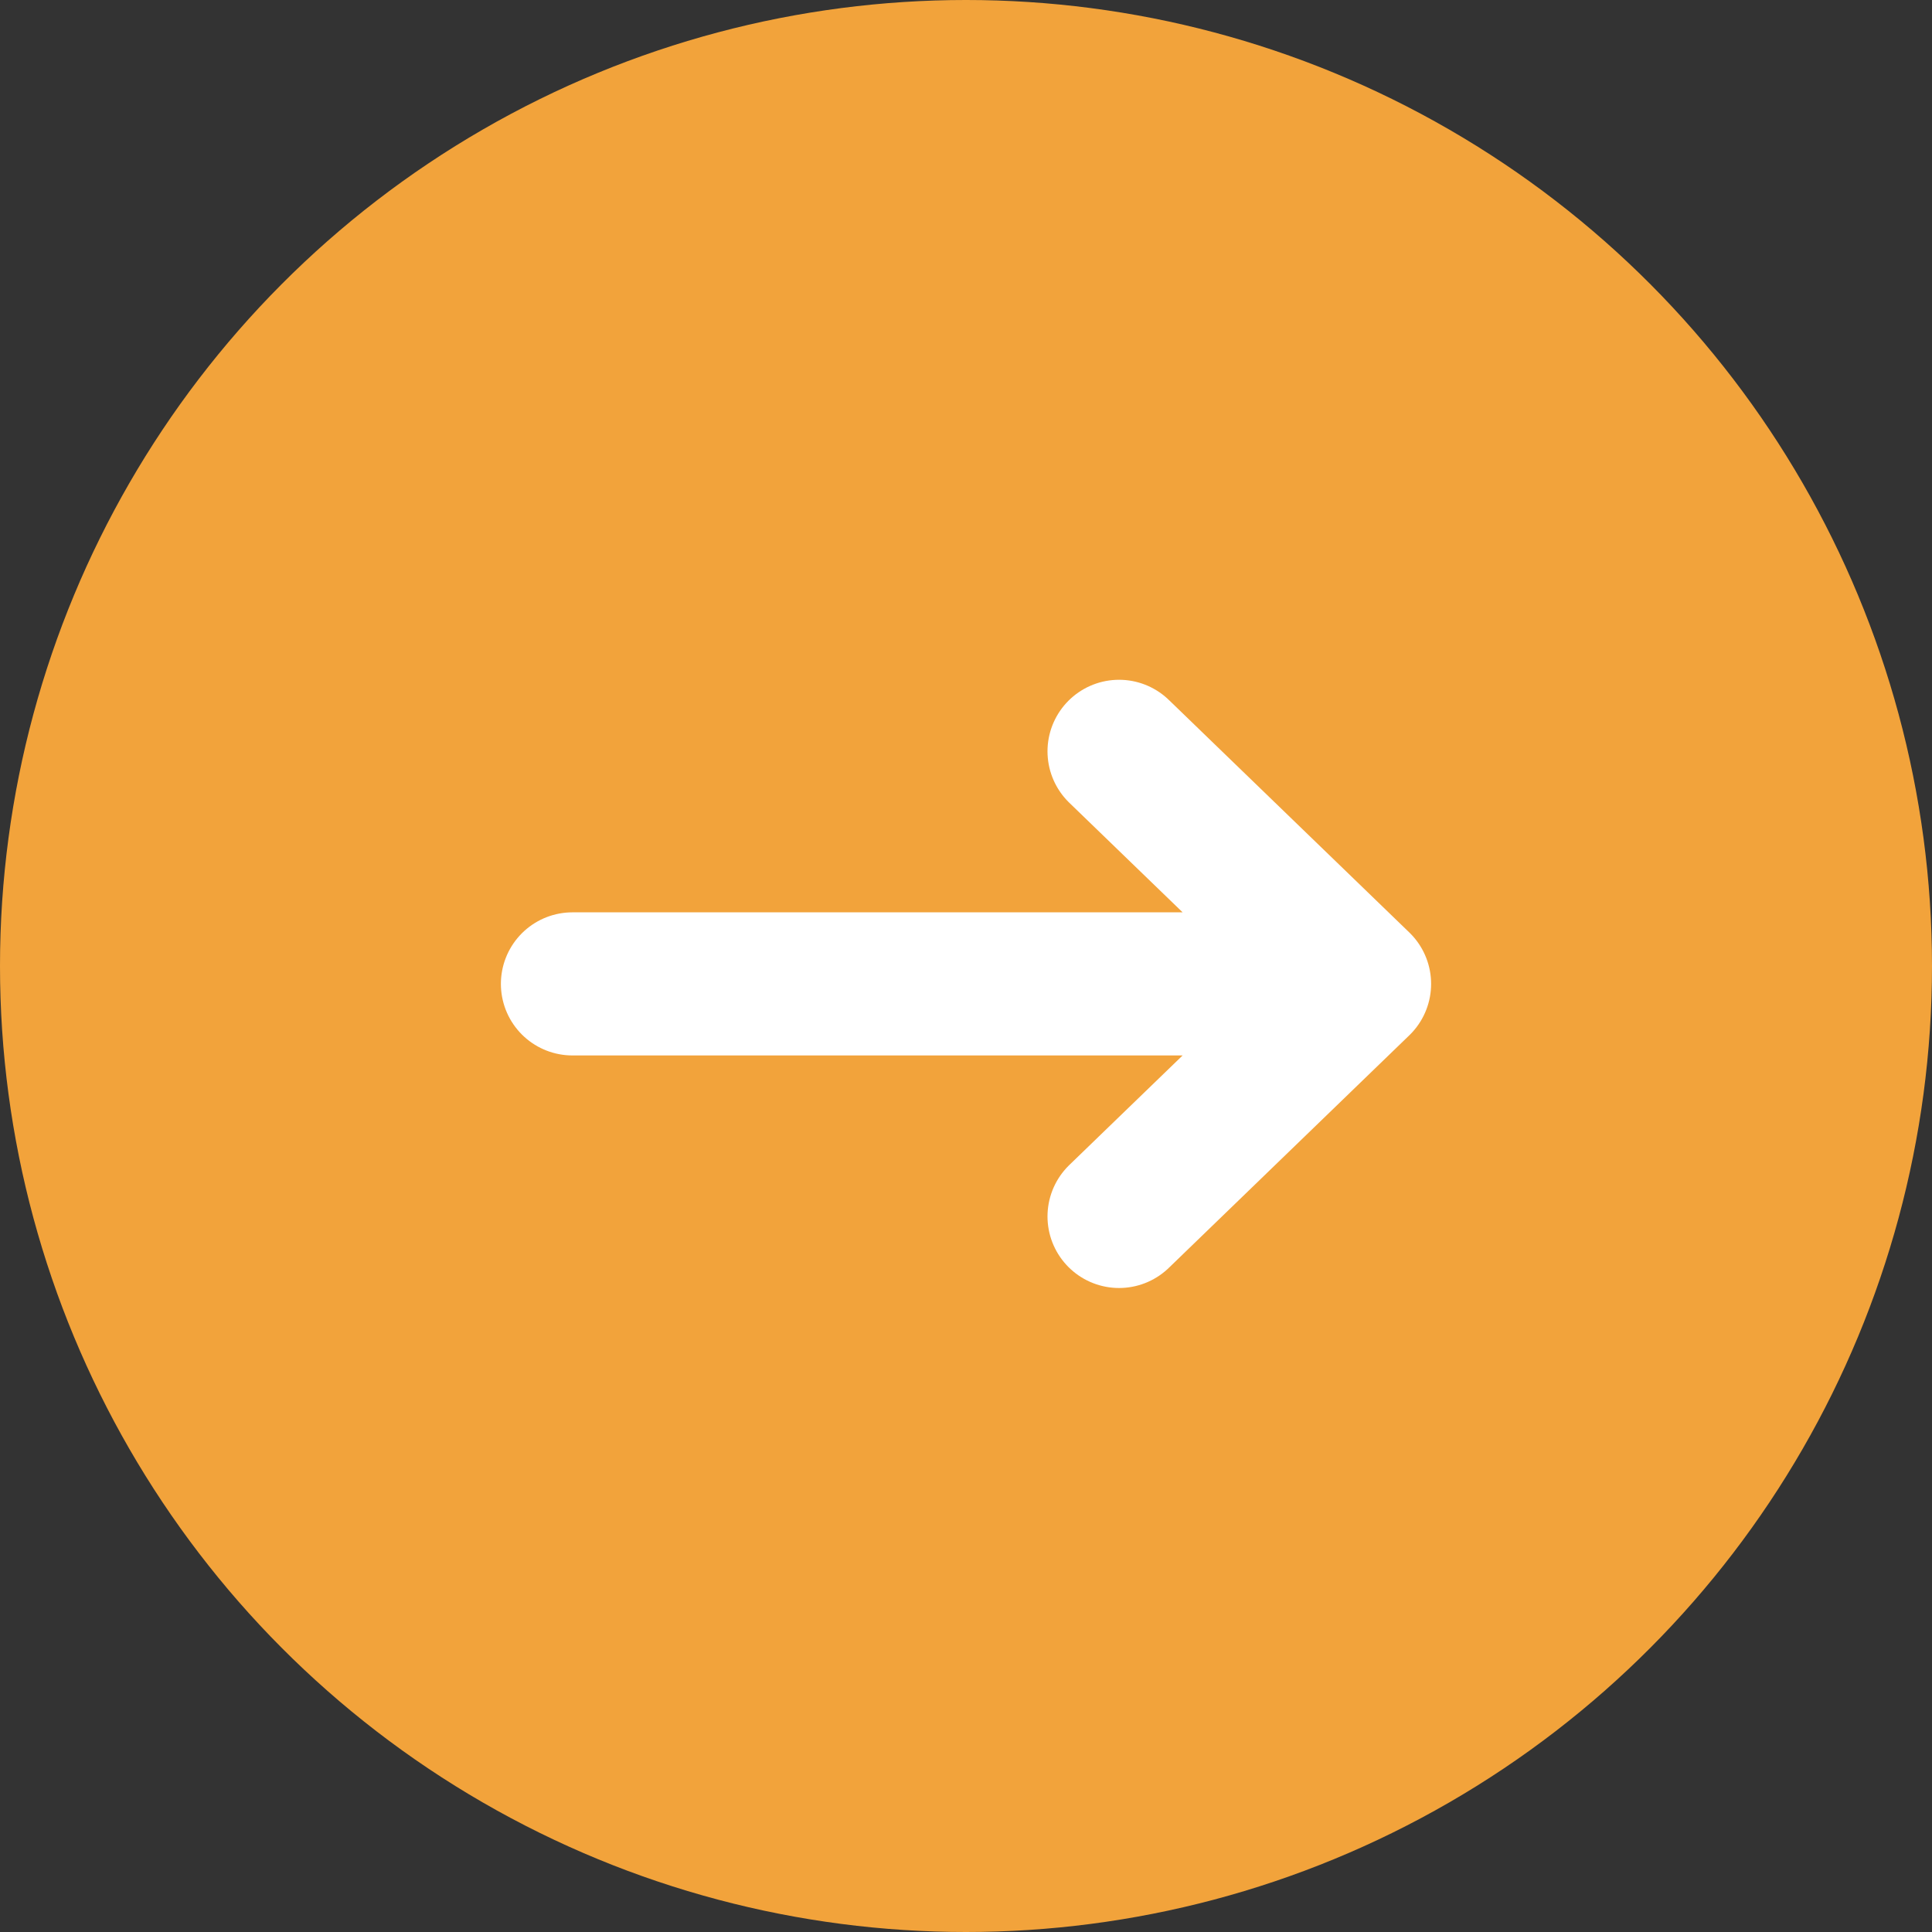 <svg width="54" height="54" viewBox="0 0 54 54" fill="none" xmlns="http://www.w3.org/2000/svg">
<rect x="0" y="0" width="54" height="54" fill="#333333" stroke="none"/>
<g id="Group 1410097400">
<circle id="Ellipse 3491" cx="27" cy="27" r="27" fill="#F2A33B"/>
<path id="Vector 1013" d="M16 27.5H38M38 27.5L31.278 21M38 27.5L31.278 34" stroke="white" stroke-width="4" stroke-linecap="round" stroke-linejoin="round"/>
</g>
</svg>
